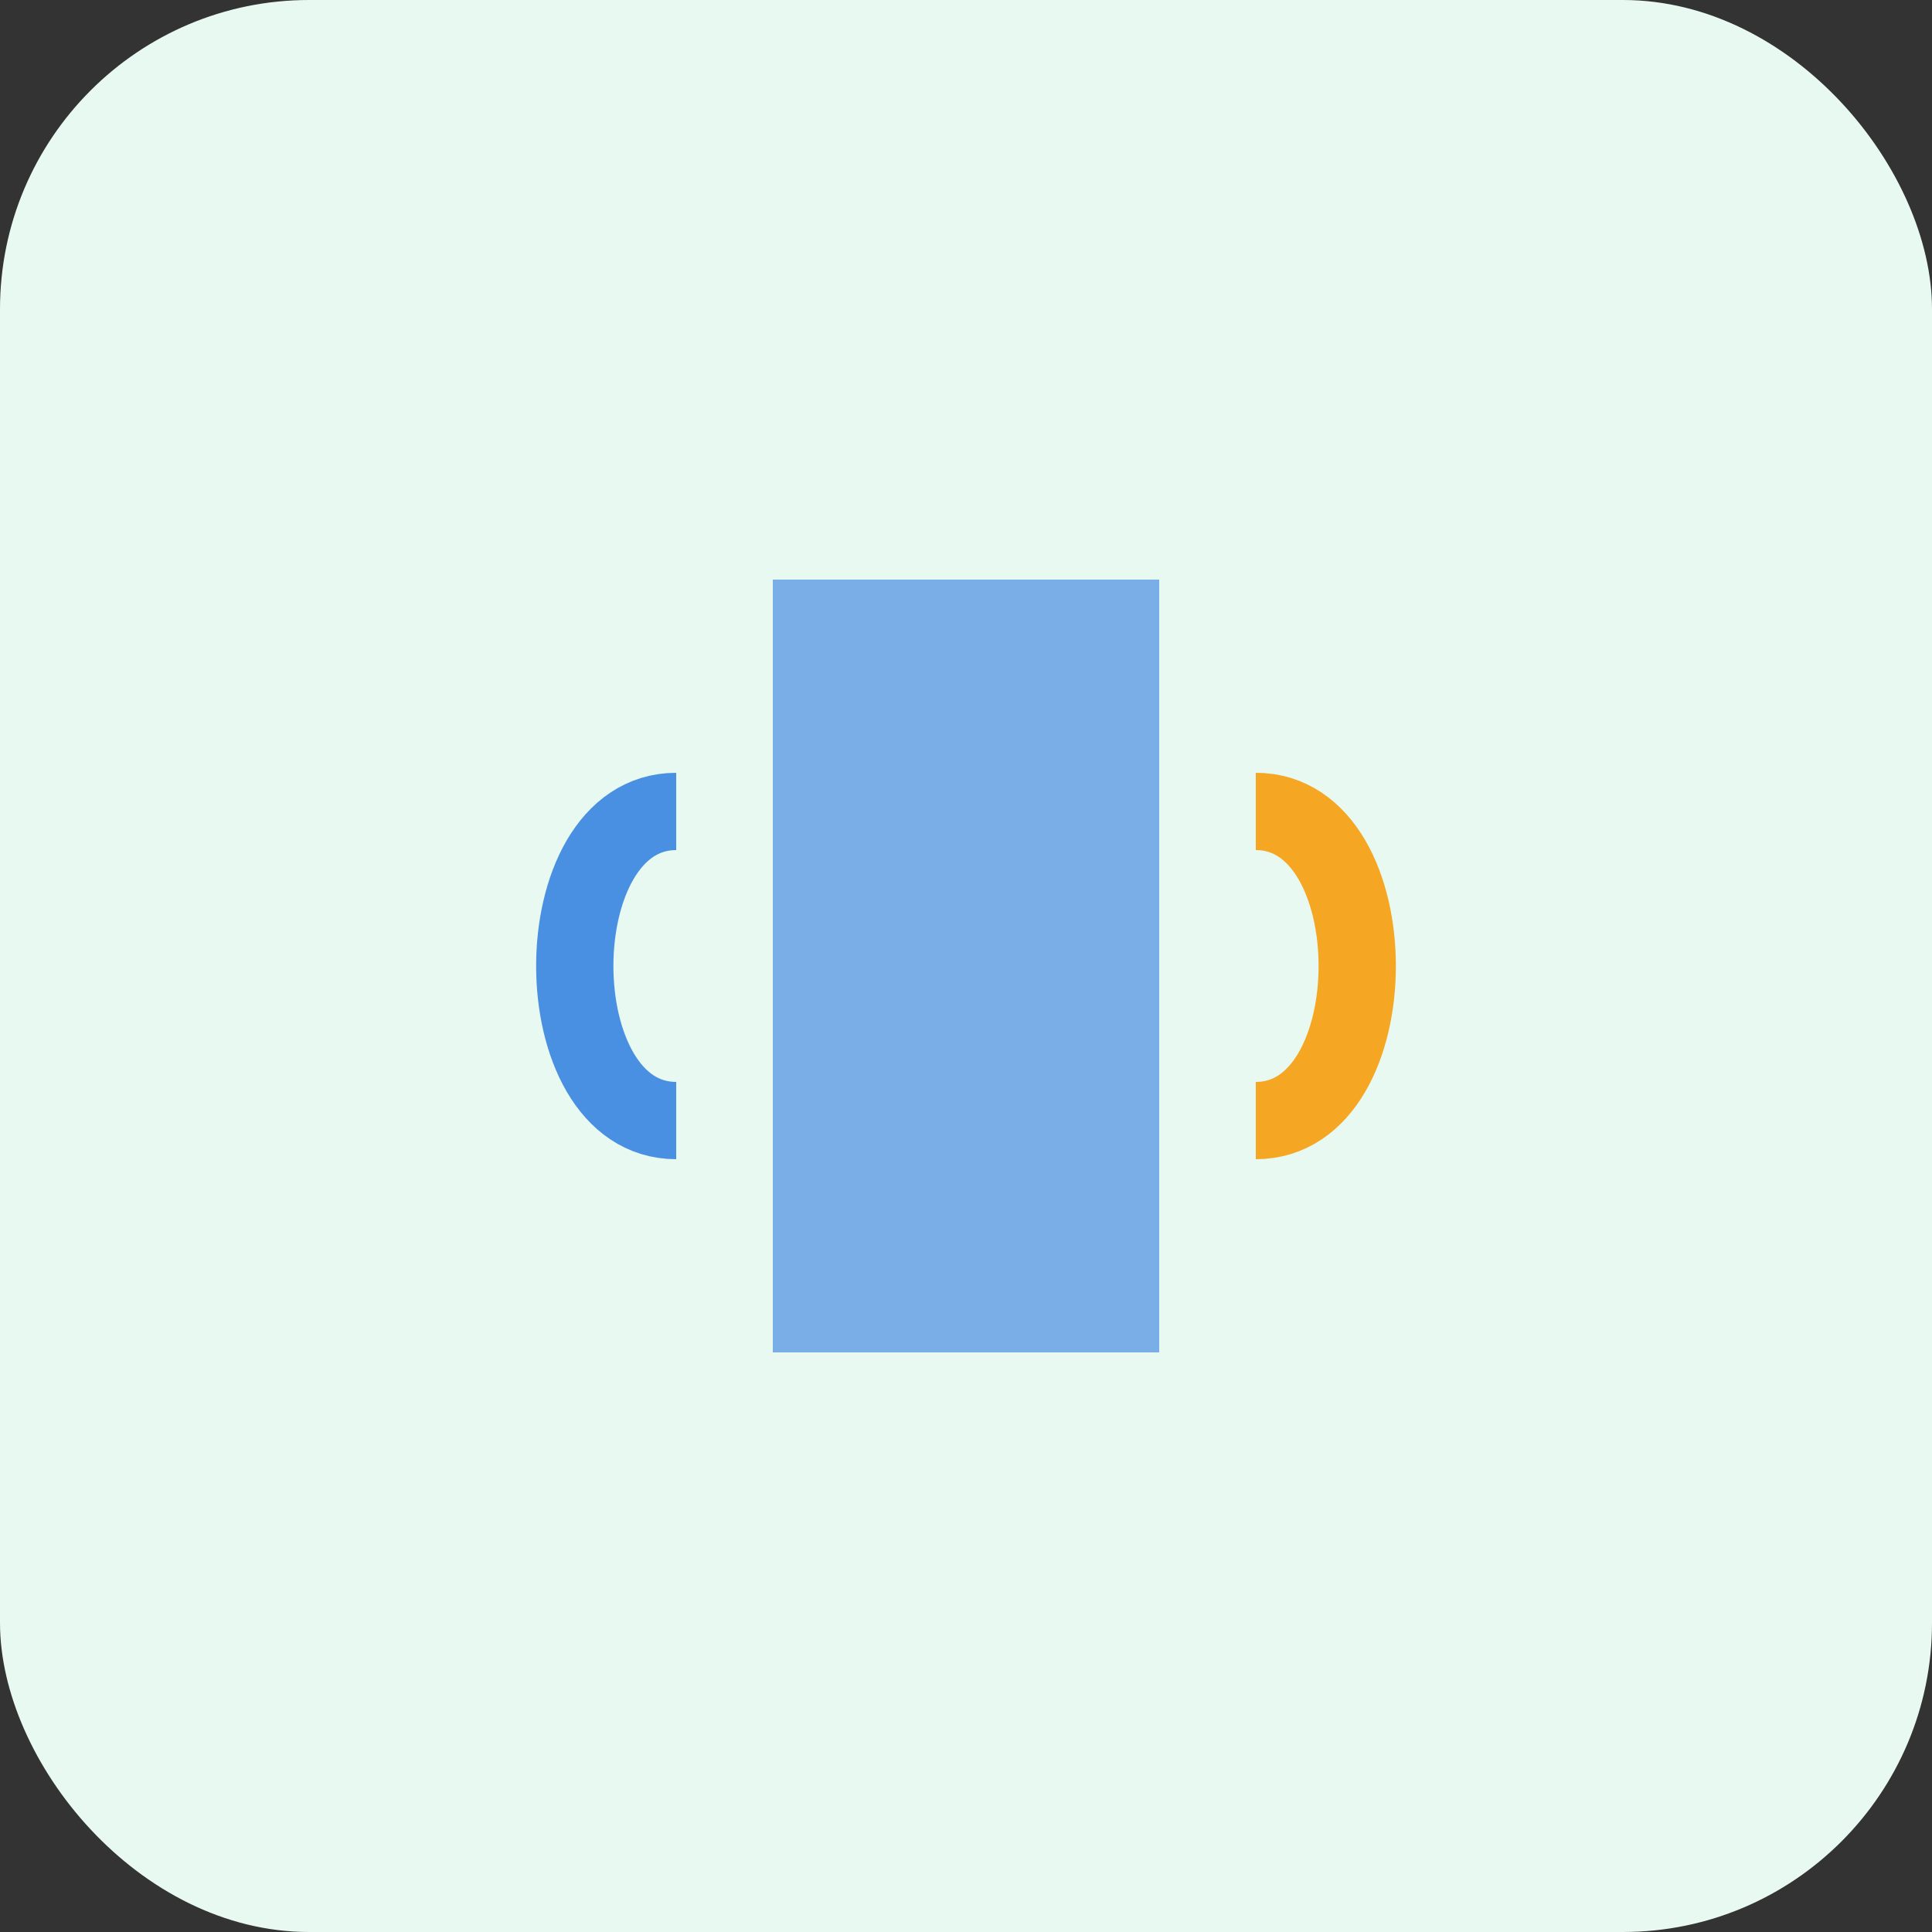 <svg width="200" height="200" viewBox="0 0 200 200" xmlns="http://www.w3.org/2000/svg" role="img" aria-labelledby="title">
  <rect x="0" y="0" width="200" height="200" fill="#333333" stroke="none"/>
  <title id="title">Audio kit illustration</title>
  <rect width="200" height="200" fill="#E8F9F1" rx="32"/>
  <path d="M80 60h40v80H80z" fill="#4A90E2" opacity="0.7"/>
  <path d="M70 84c-14 0-14 32 0 32" stroke="#4A90E2" stroke-width="8" fill="none"/>
  <path d="M130 84c14 0 14 32 0 32" stroke="#F5A623" stroke-width="8" fill="none"/>
</svg>
